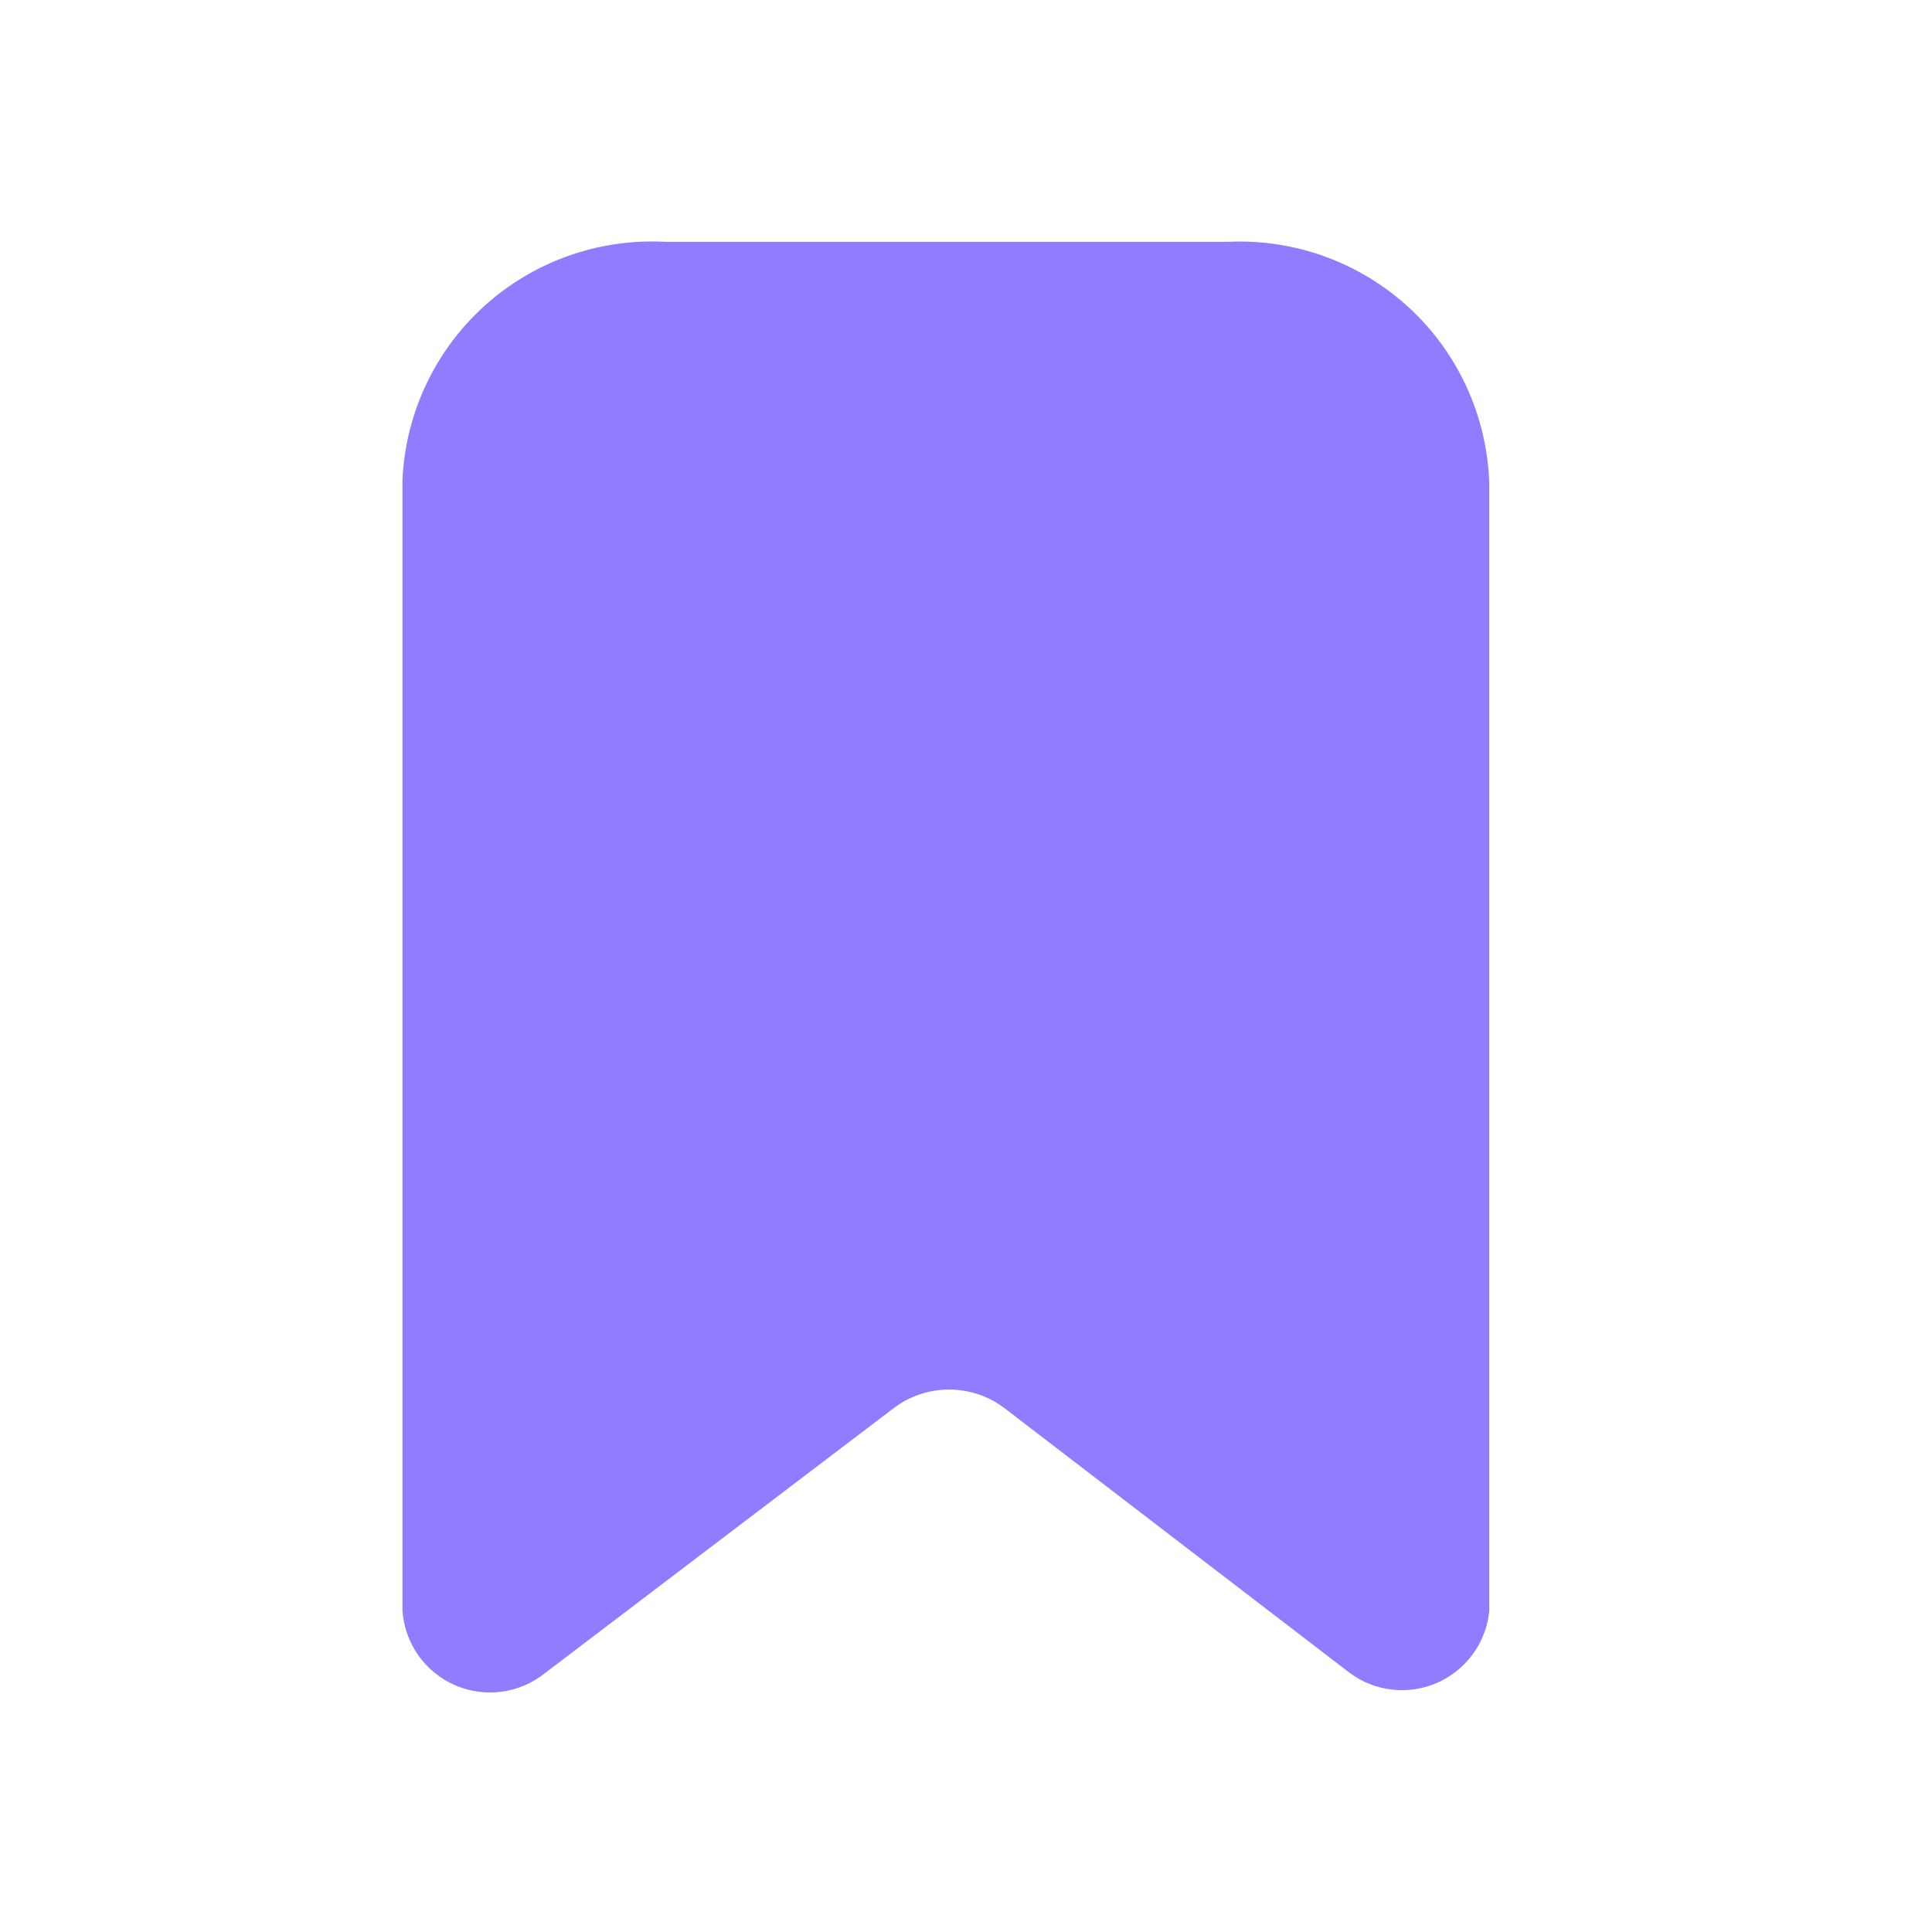 <svg width="24" height="24" viewBox="0 0 24 24" fill="none" xmlns="http://www.w3.org/2000/svg">
<path d="M16.77 20.784L12.48 17.494C12.072 17.184 11.508 17.184 11.1 17.494L6.77 20.784C6.454 21.038 6.024 21.096 5.652 20.934C5.281 20.773 5.03 20.418 5 20.014V5.954C5.039 5.13 5.405 4.355 6.017 3.801C6.628 3.248 7.436 2.961 8.26 3.004H15.26C16.089 2.966 16.899 3.263 17.508 3.826C18.117 4.39 18.474 5.175 18.5 6.004V20.014C18.461 20.404 18.216 20.743 17.859 20.902C17.501 21.061 17.085 21.016 16.77 20.784Z" fill="#917CFF"/>
</svg>
